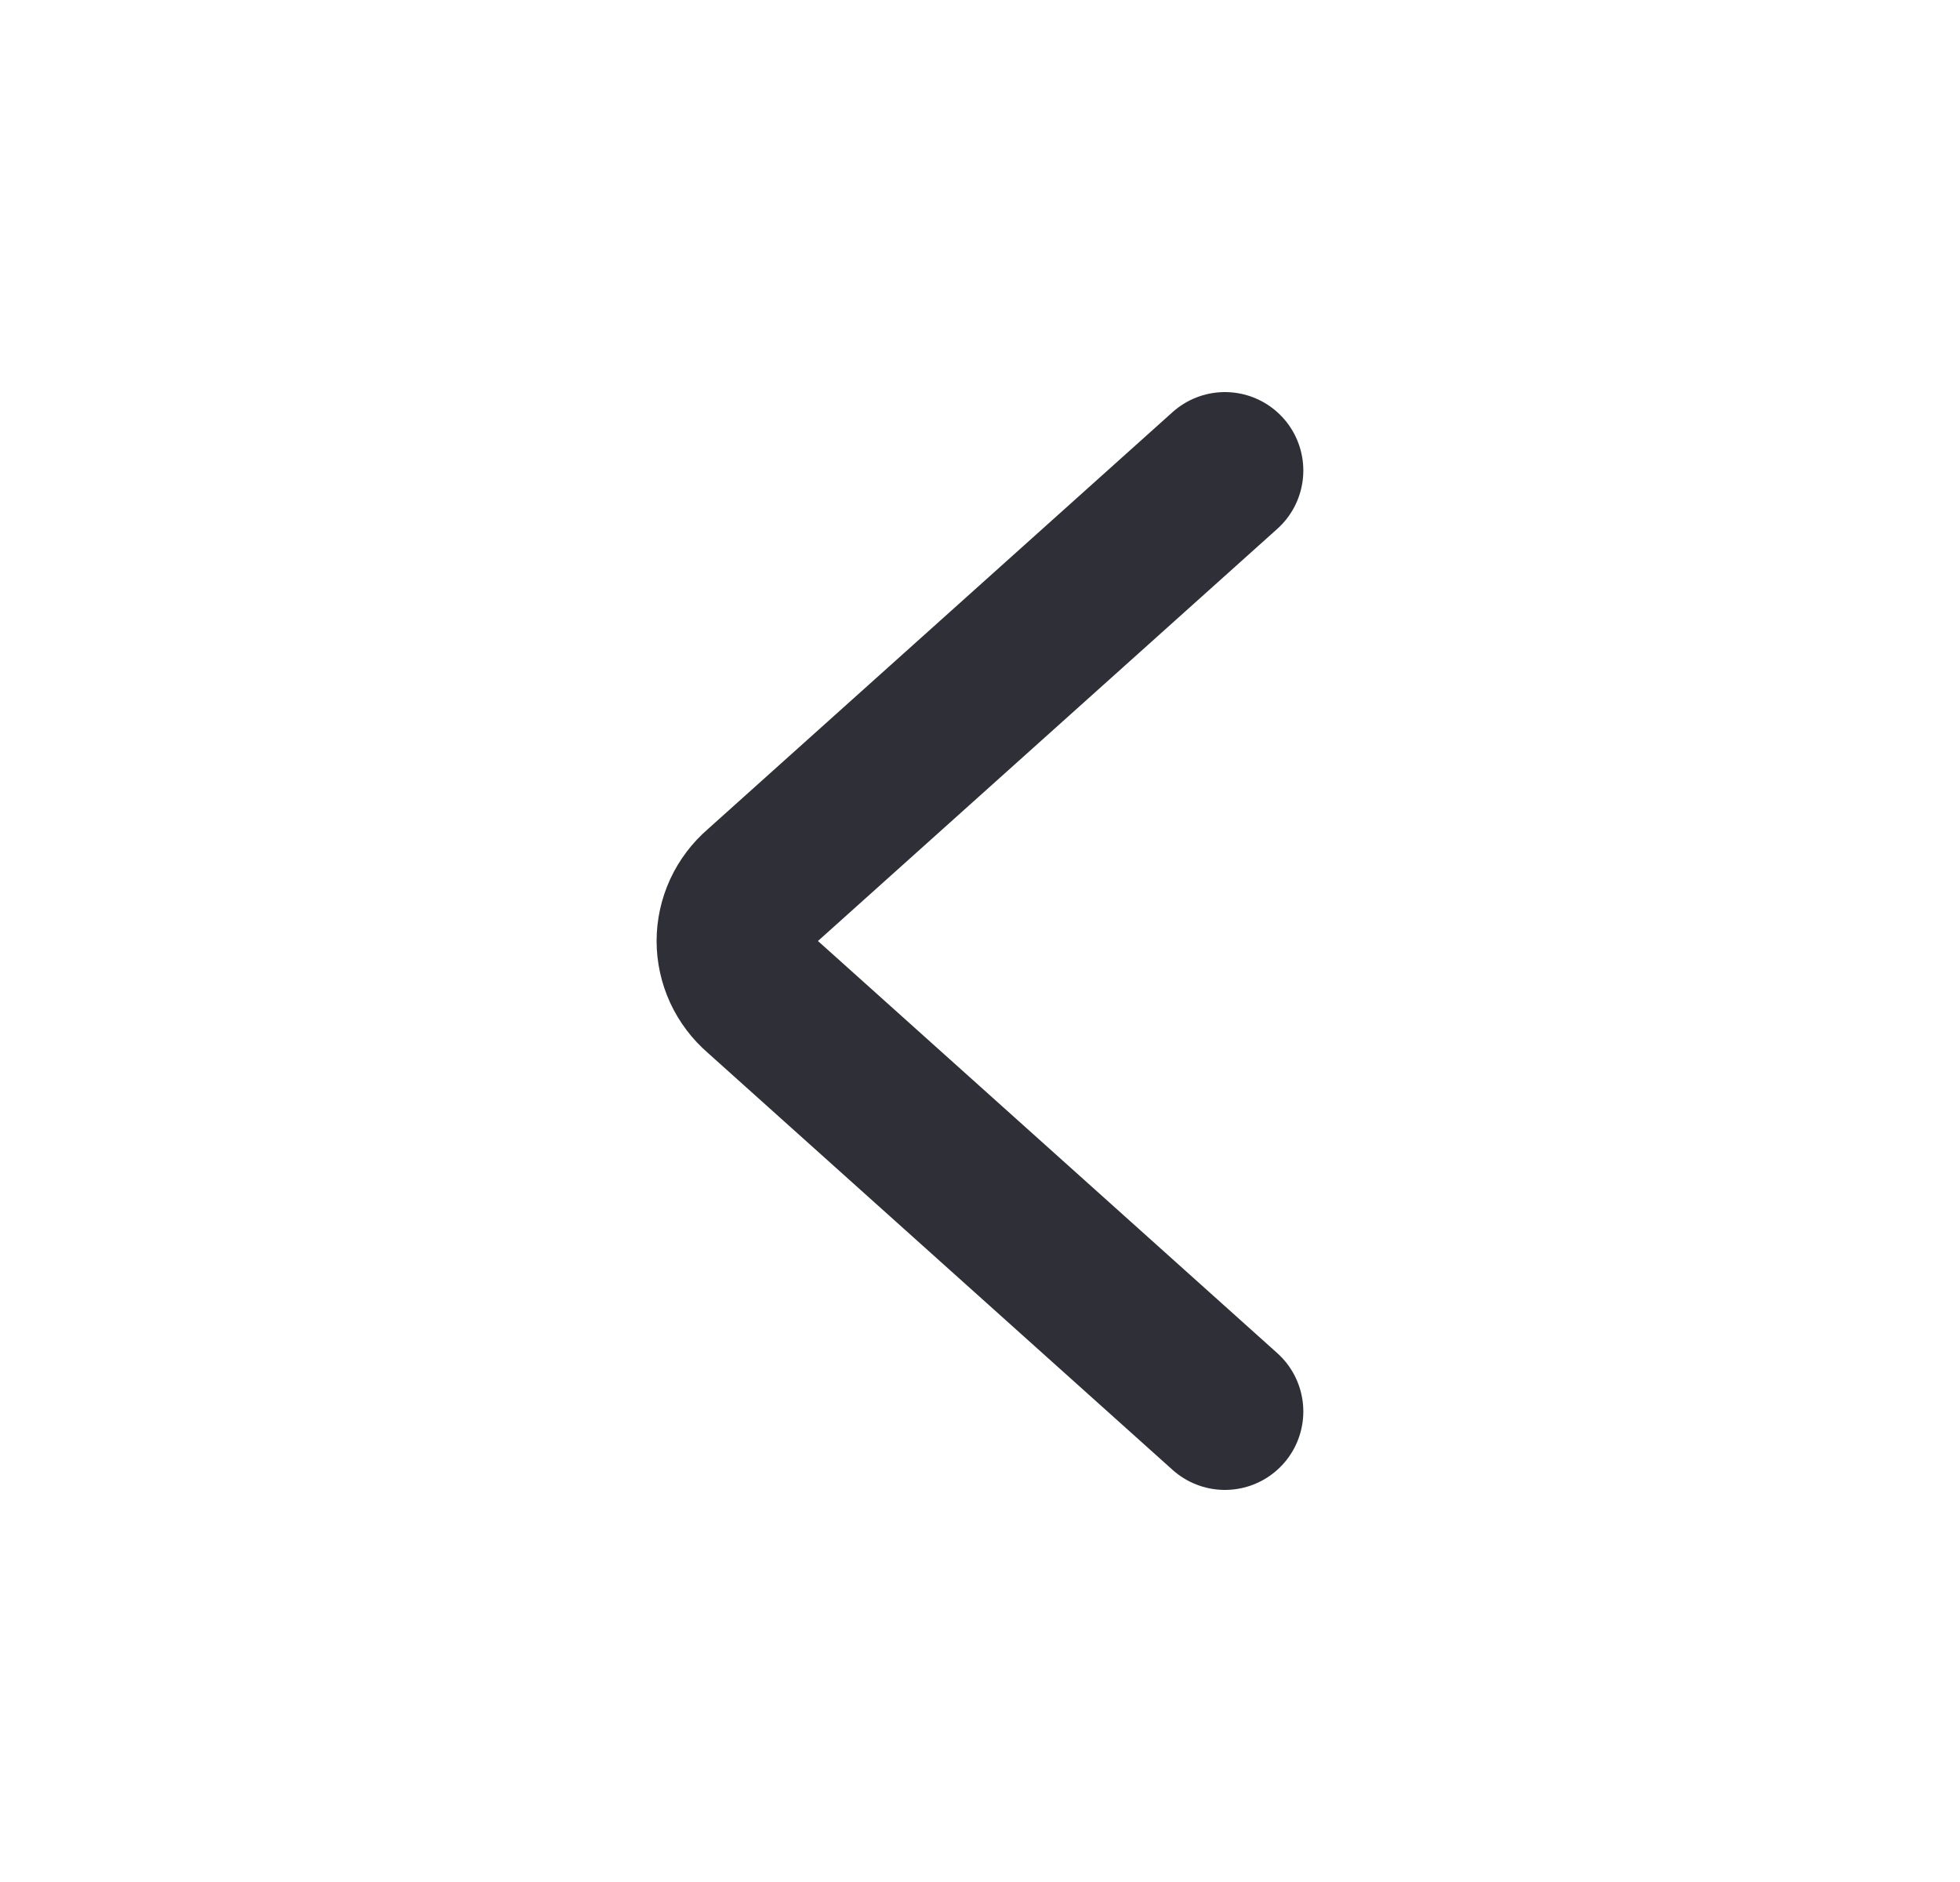 <svg width="25" height="24" viewBox="0 0 25 24" fill="none" xmlns="http://www.w3.org/2000/svg">
<g id="angle-left">
<path id="Vector" d="M15.624 6L9.687 11.326C9.588 11.411 9.51 11.515 9.456 11.631C9.403 11.747 9.375 11.873 9.375 12C9.375 12.127 9.403 12.253 9.456 12.369C9.51 12.485 9.588 12.589 9.687 12.674L15.624 18" stroke="#2F2F38" stroke-width="2" stroke-linecap="round" stroke-linejoin="round"/>
</g>
</svg>
